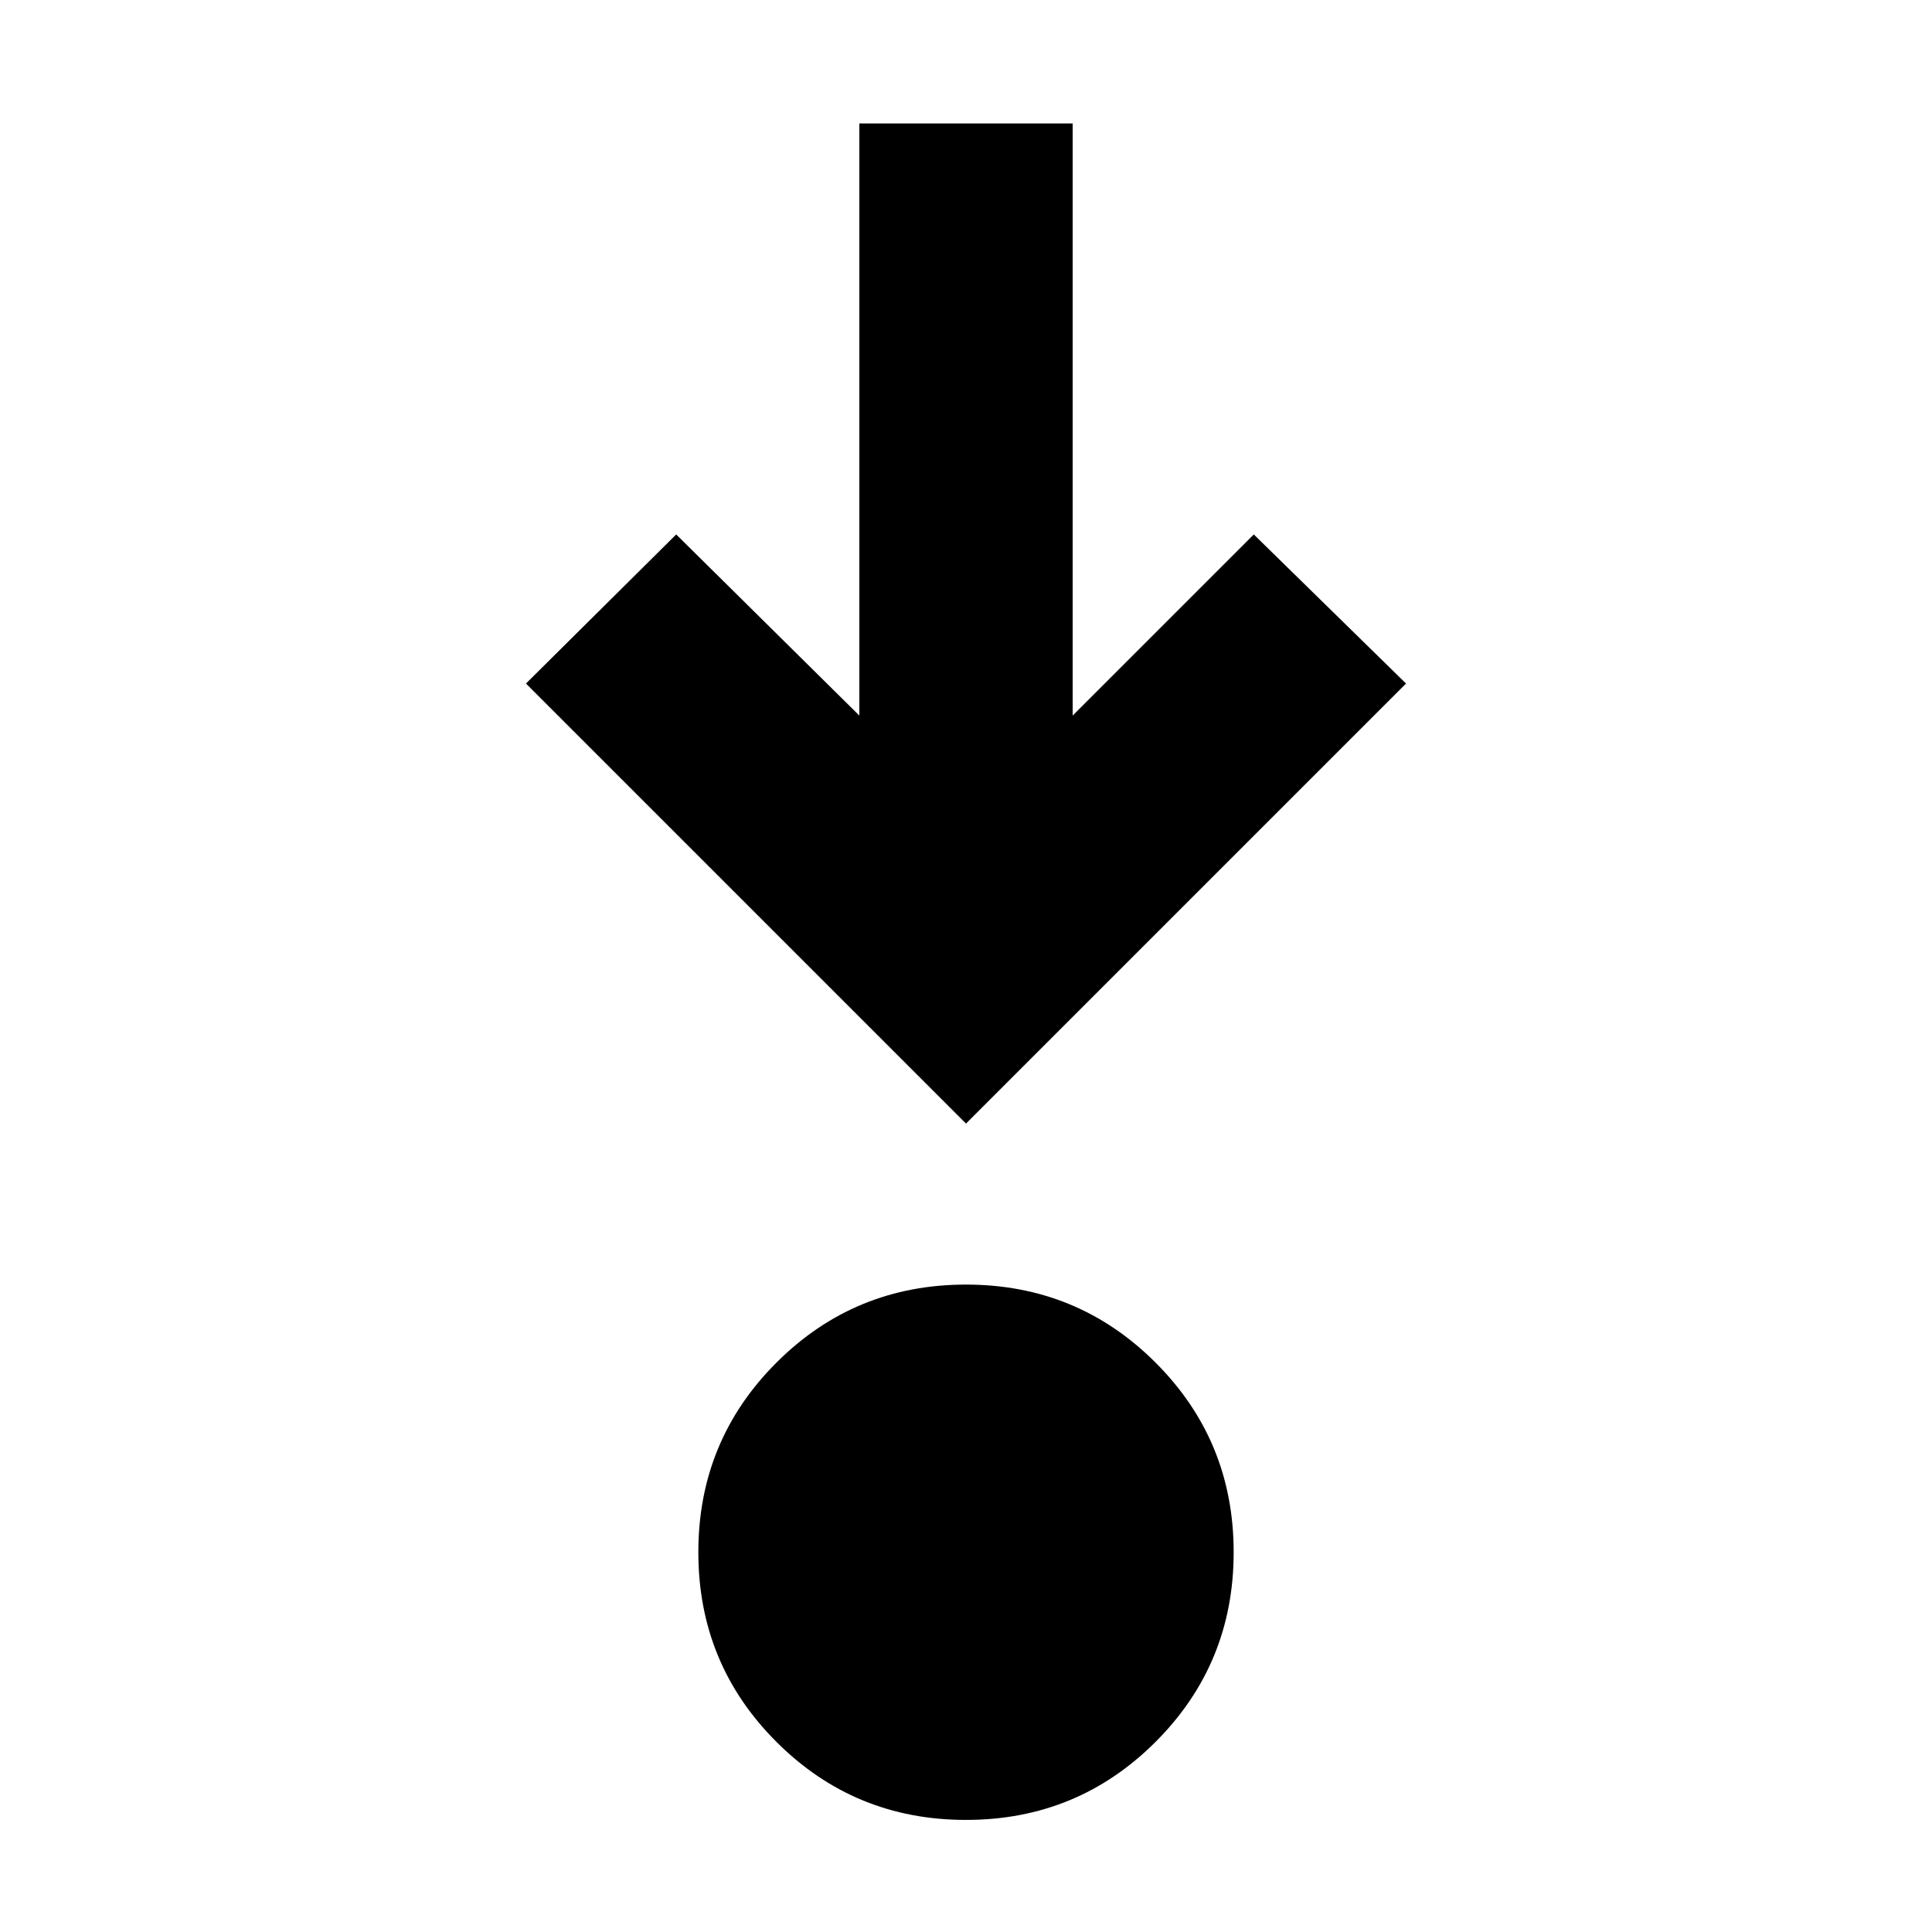<svg xmlns="http://www.w3.org/2000/svg" height="24" viewBox="0 -960 960 960" width="24"><path d="M480-55.694q-55.417 0-94.209-38.792t-38.792-94.209q0-55.417 38.792-94.209T480-321.696q55.417 0 94.209 38.792t38.792 94.209q0 55.417-38.792 94.209T480-55.694Zm0-346.002L261.347-620.349 336-694.437l90.999 90v-294.216h106.002v294.216l89.999-90 75.653 74.088L480-401.696Z"/></svg>